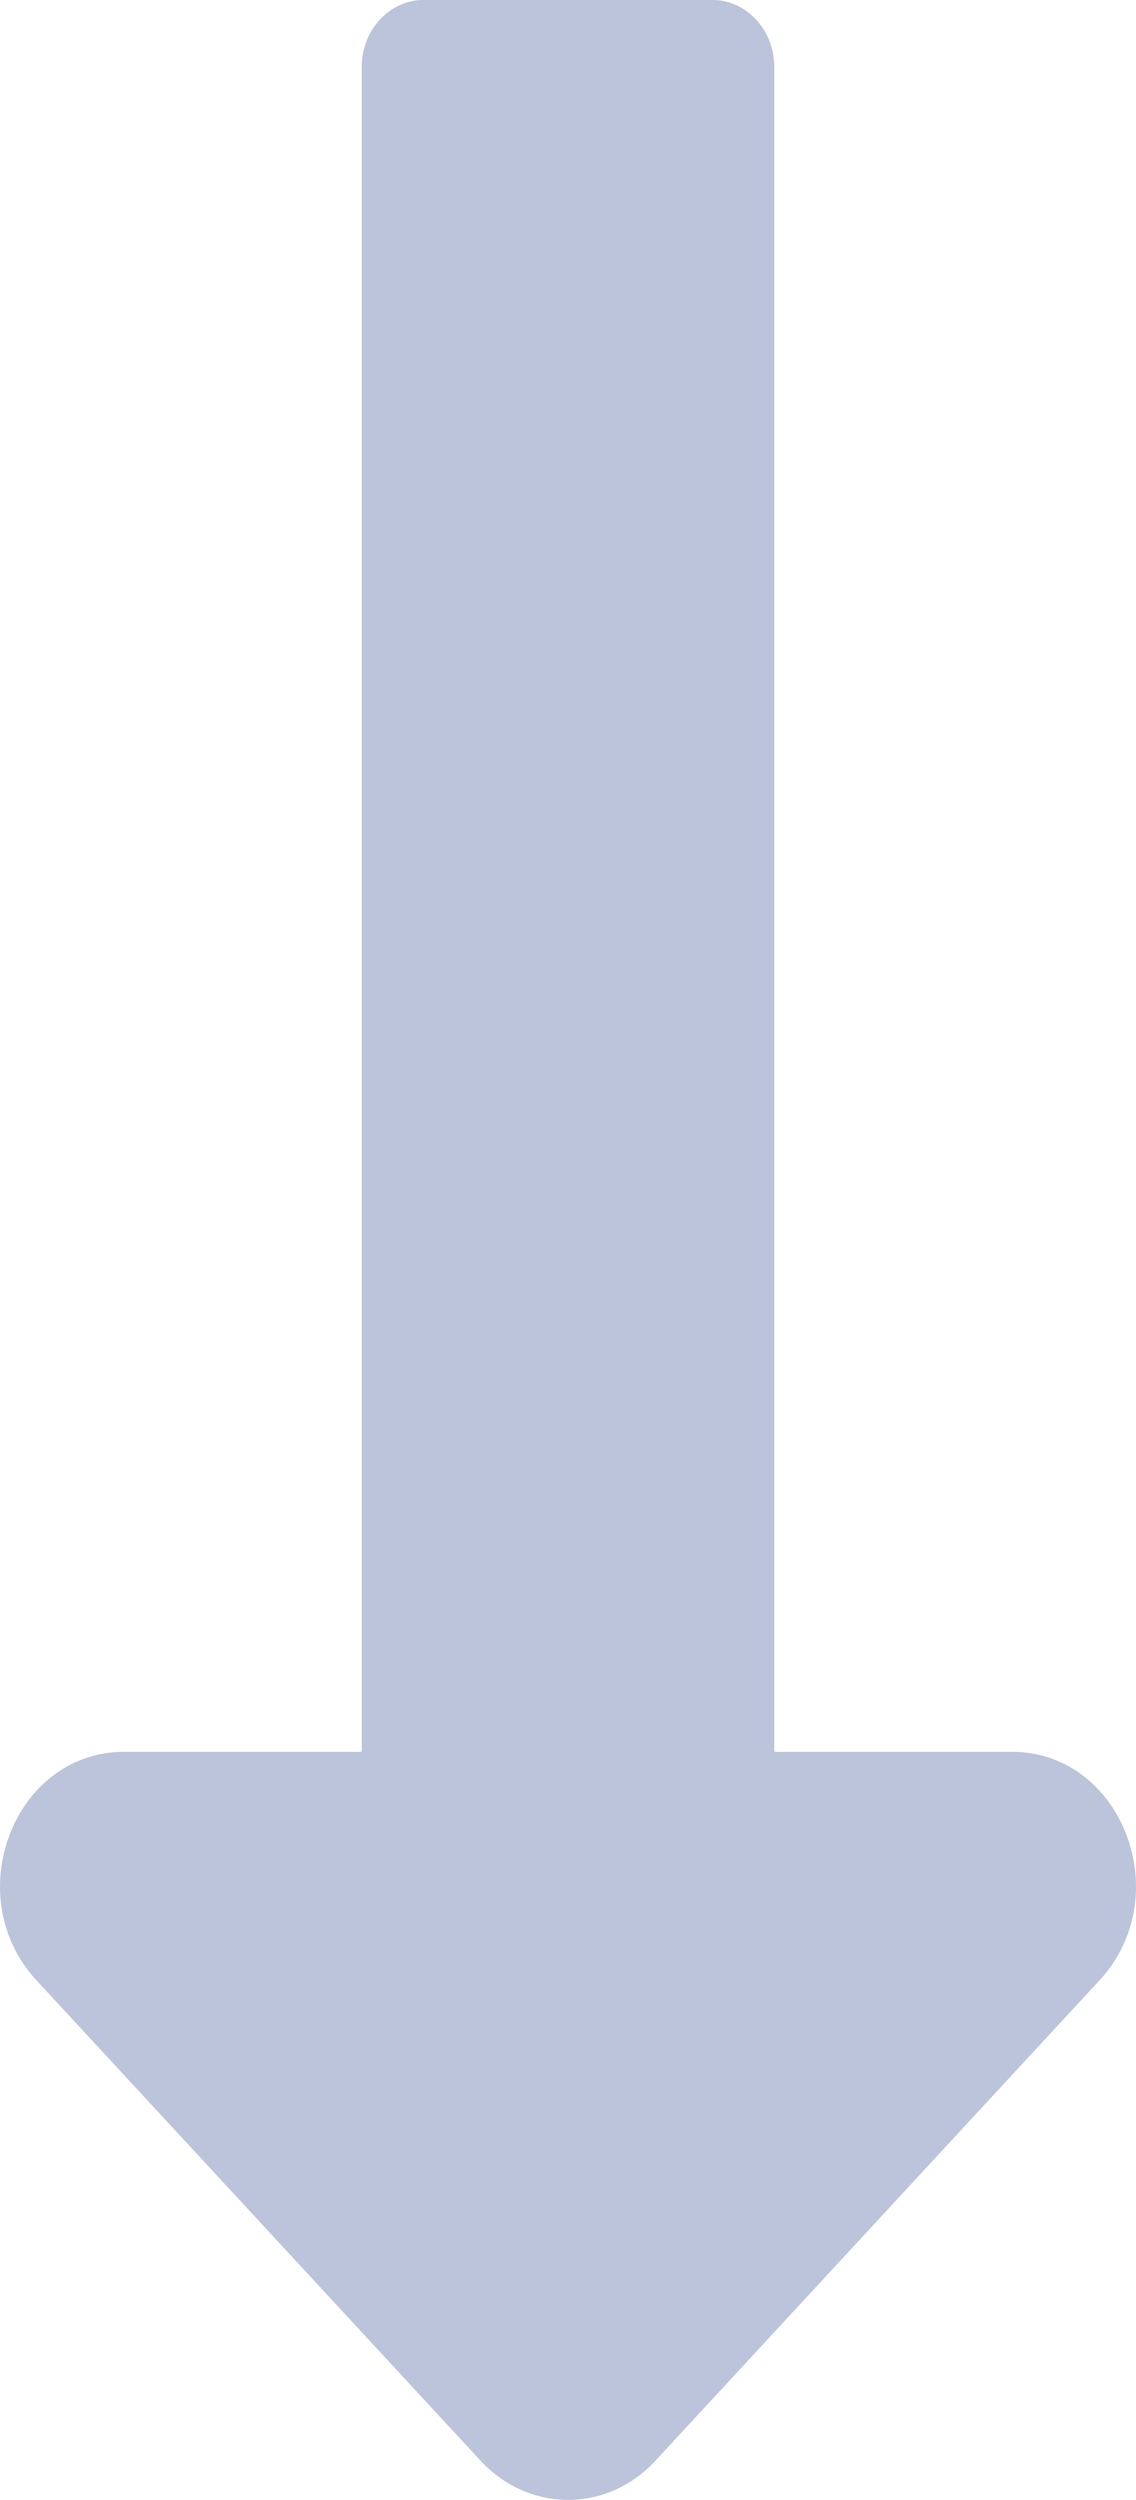 <svg width="5" height="11" viewBox="0 0 5 11" fill="none" xmlns="http://www.w3.org/2000/svg">
<path d="M3.408 7.708L3.408 0.295C3.408 0.132 3.286 0 3.136 0L1.864 0C1.714 0 1.592 0.132 1.592 0.295L1.592 7.708H0.546C0.061 7.708 -0.183 8.343 0.161 8.714L2.115 10.827C2.328 11.057 2.673 11.057 2.885 10.827L4.839 8.714C5.183 8.343 4.939 7.708 4.454 7.708L3.408 7.708Z" fill="#7B8AB8" fill-opacity="0.5"/>
</svg>
